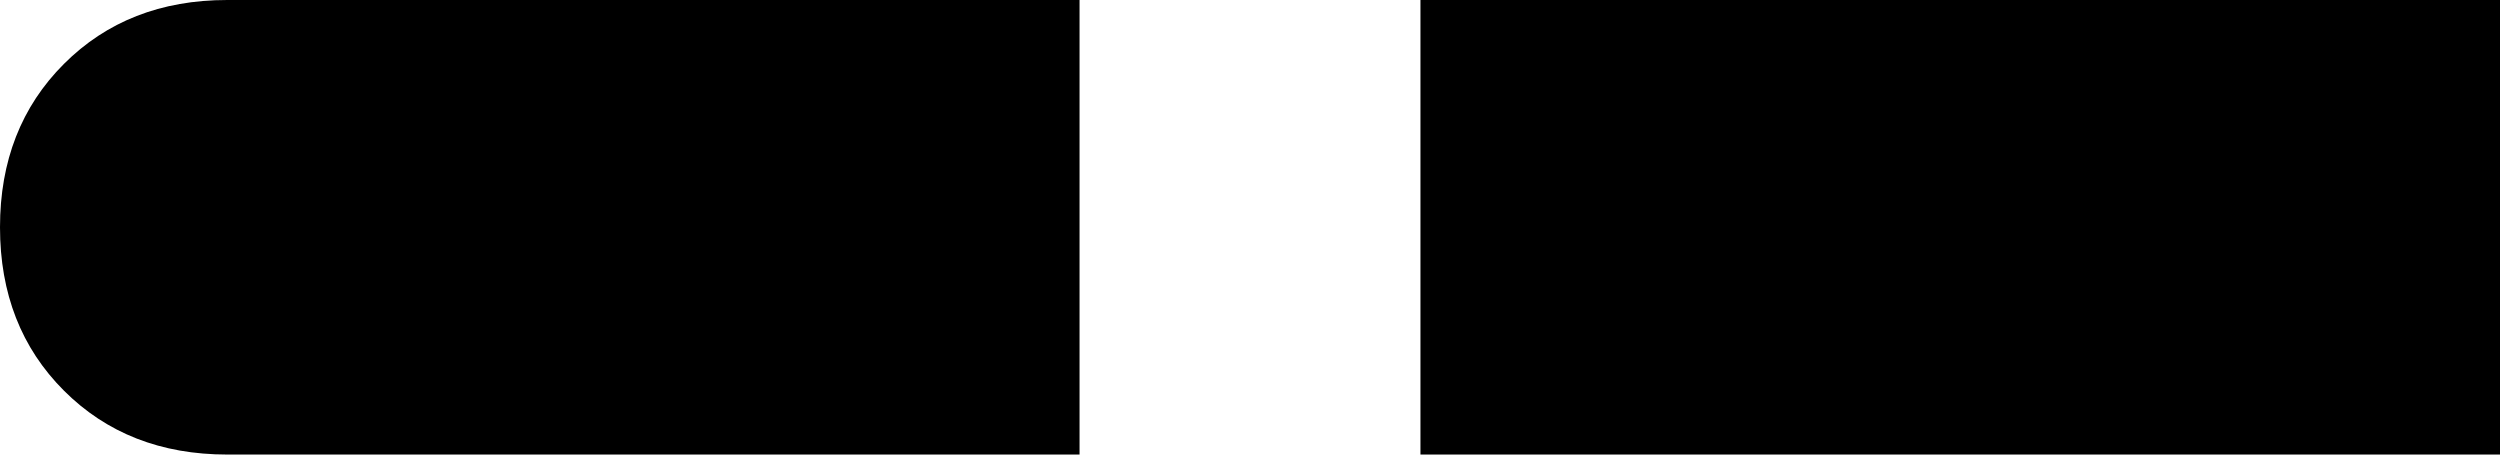 <svg xmlns="http://www.w3.org/2000/svg" viewBox="0 0 352 64">
    <path d="M 152 0 L 32 0 Q 18 0 9 9 Q 0 18 0 32 Q 0 46 9 55 Q 18 64 32 64 L 152 64 L 152 0 L 152 0 Z M 200 64 L 352 64 L 352 0 L 200 0 L 200 64 L 200 64 Z"/>
</svg>
